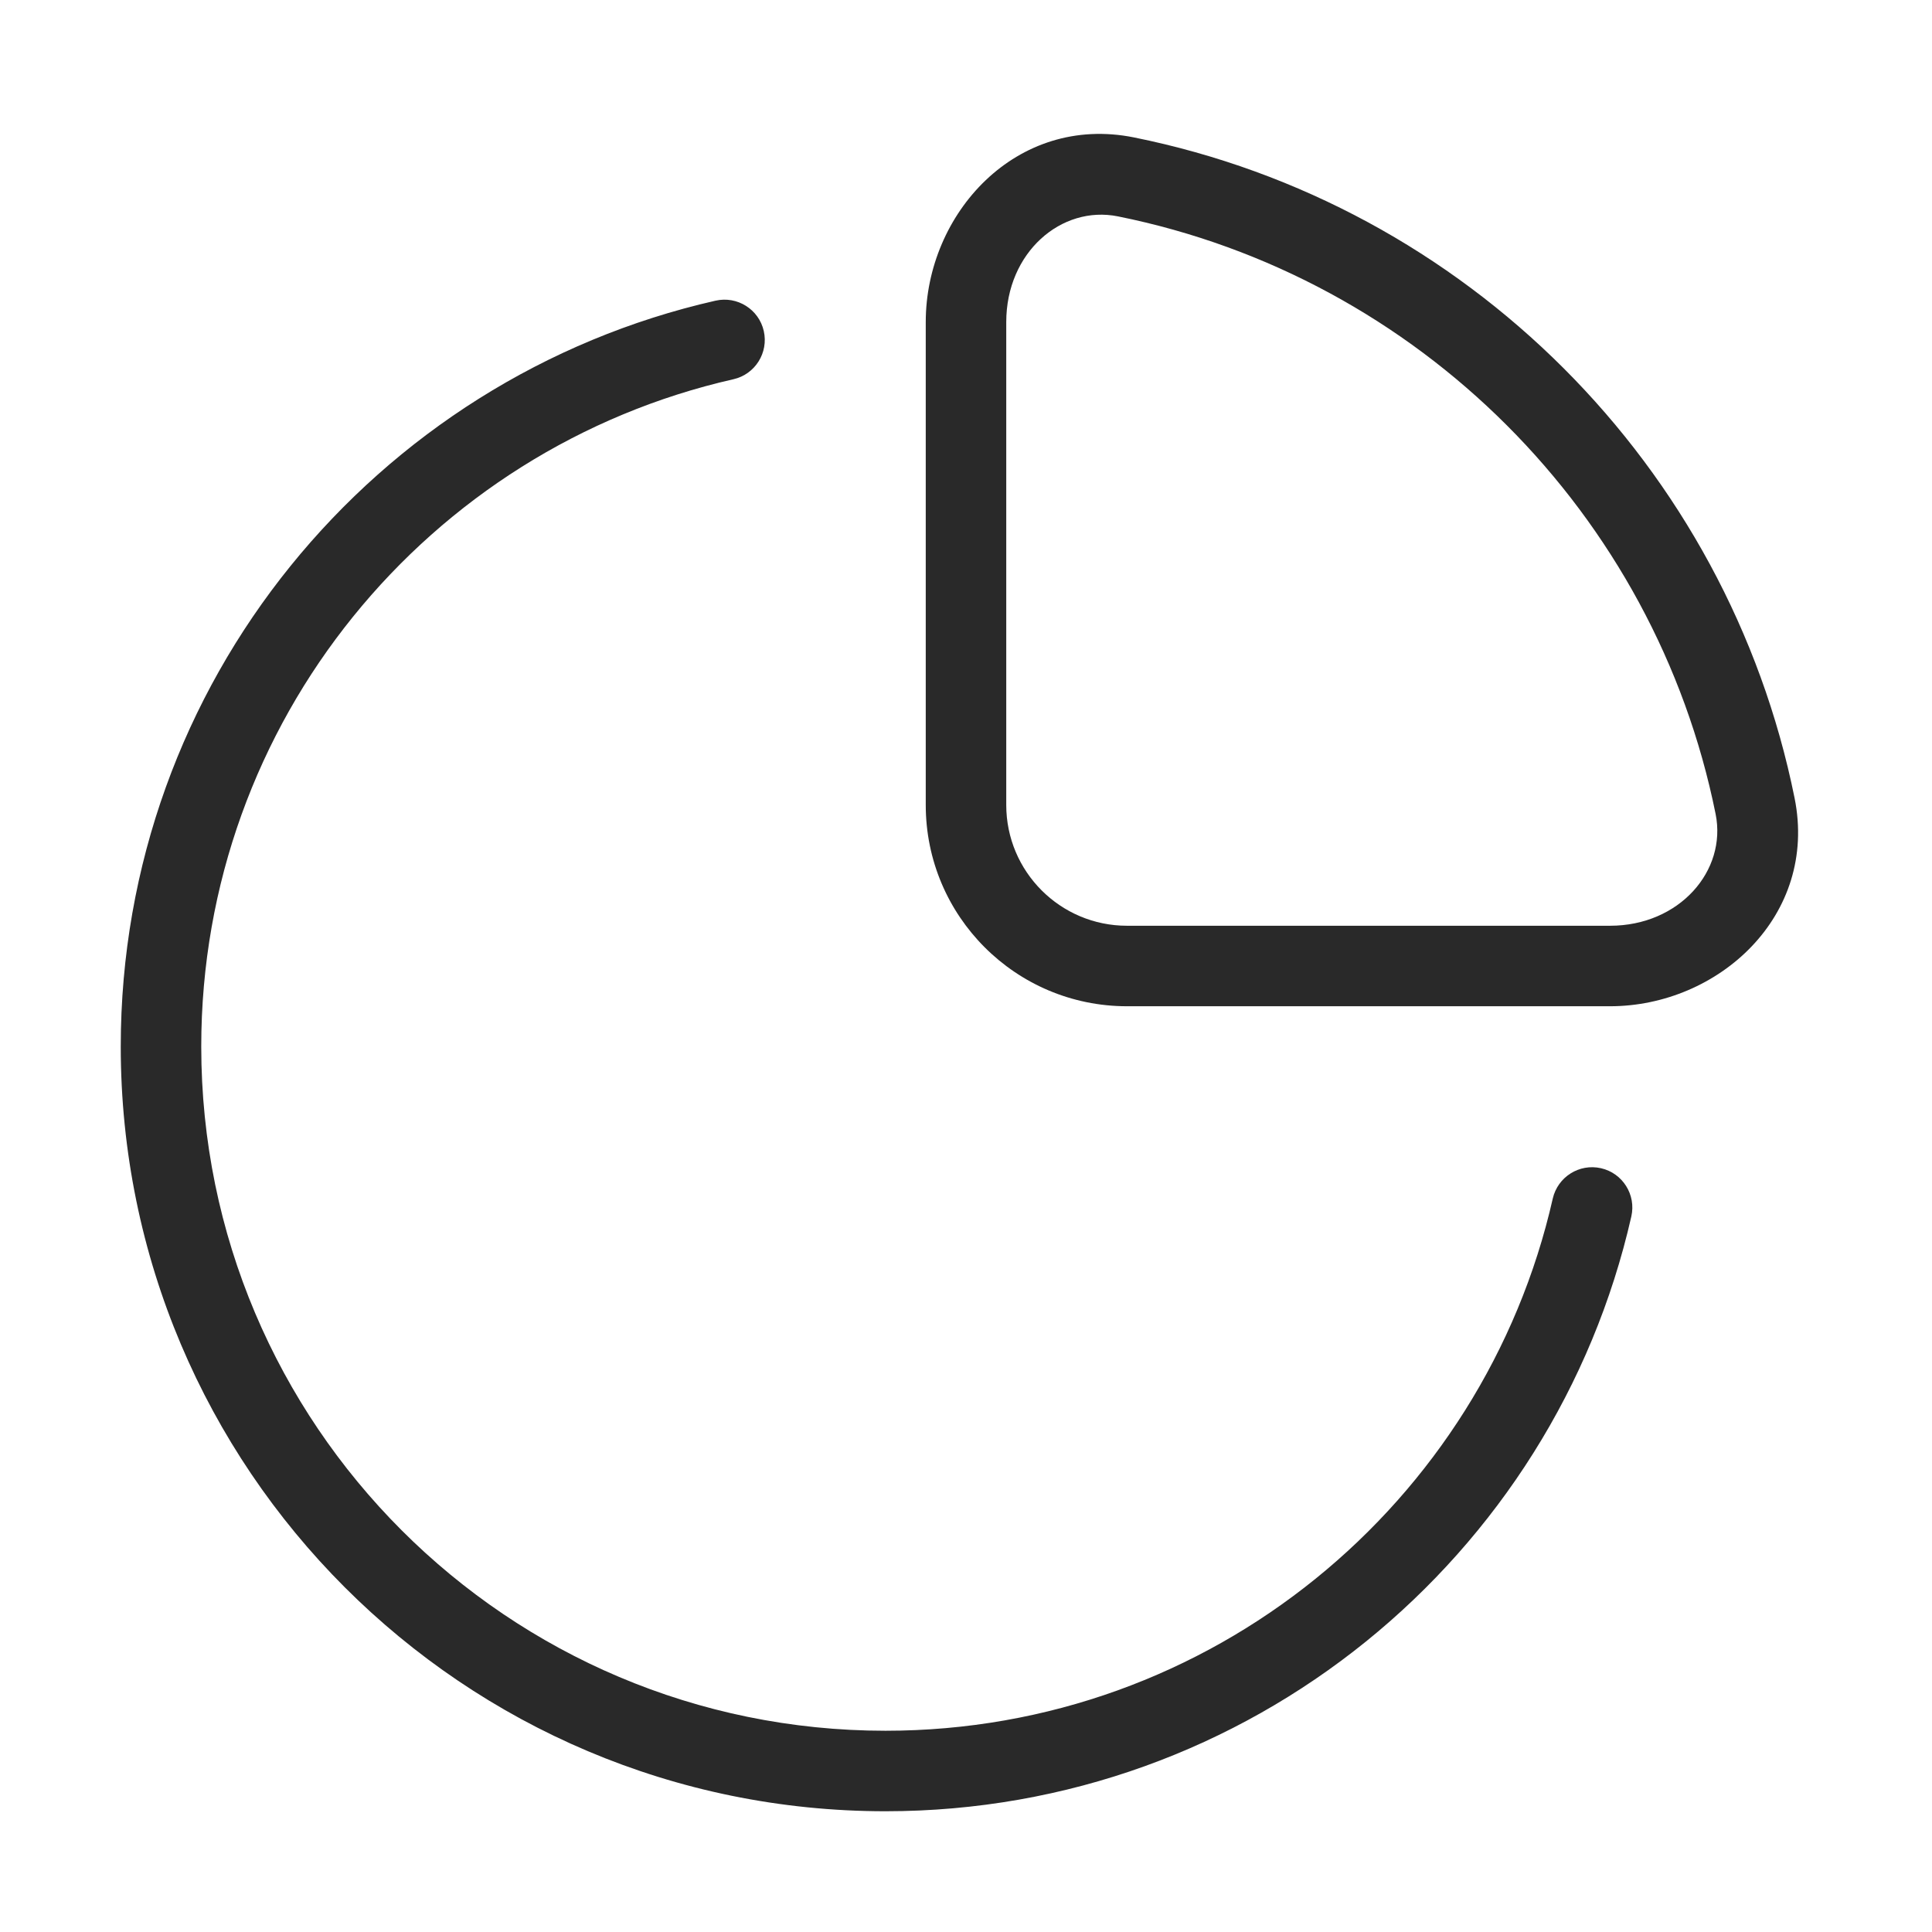 <svg width="24" height="24" viewBox="0 0 24 24" fill="none" xmlns="http://www.w3.org/2000/svg">
<path d="M13.987 2.197L14.086 1.707L13.987 2.197ZM21.802 10.013L22.293 9.914L21.802 10.013ZM9.111 4.711C9.38 4.65 9.549 4.382 9.488 4.112C9.427 3.843 9.159 3.674 8.889 3.735L9.111 4.711ZM20.265 15.111C20.326 14.841 20.157 14.573 19.888 14.512C19.618 14.451 19.351 14.62 19.289 14.889L20.265 15.111ZM13.888 2.688C17.62 3.44 20.56 6.38 21.312 10.112L22.293 9.914C21.461 5.788 18.212 2.539 14.086 1.707L13.888 2.688ZM20 11.5H14V12.5H20V11.5ZM12.5 10V4H11.5V10H12.5ZM14 11.5C13.172 11.5 12.5 10.828 12.5 10H11.5C11.5 11.381 12.619 12.5 14 12.5V11.5ZM14.086 1.707C12.625 1.413 11.5 2.654 11.5 4H12.5C12.5 3.137 13.184 2.546 13.888 2.688L14.086 1.707ZM21.312 10.112C21.454 10.816 20.863 11.5 20 11.5V12.5C21.346 12.5 22.587 11.375 22.293 9.914L21.312 10.112ZM11 21.5C6.306 21.5 2.5 17.694 2.5 13H1.5C1.5 18.247 5.753 22.5 11 22.5V21.5ZM2.5 13C2.5 8.955 5.325 5.57 9.111 4.711L8.889 3.735C4.659 4.695 1.5 8.478 1.5 13H2.5ZM19.289 14.889C18.43 18.675 15.045 21.5 11 21.5V22.5C15.522 22.5 19.305 19.341 20.265 15.111L19.289 14.889Z" fill="#292929"/>
</svg>

